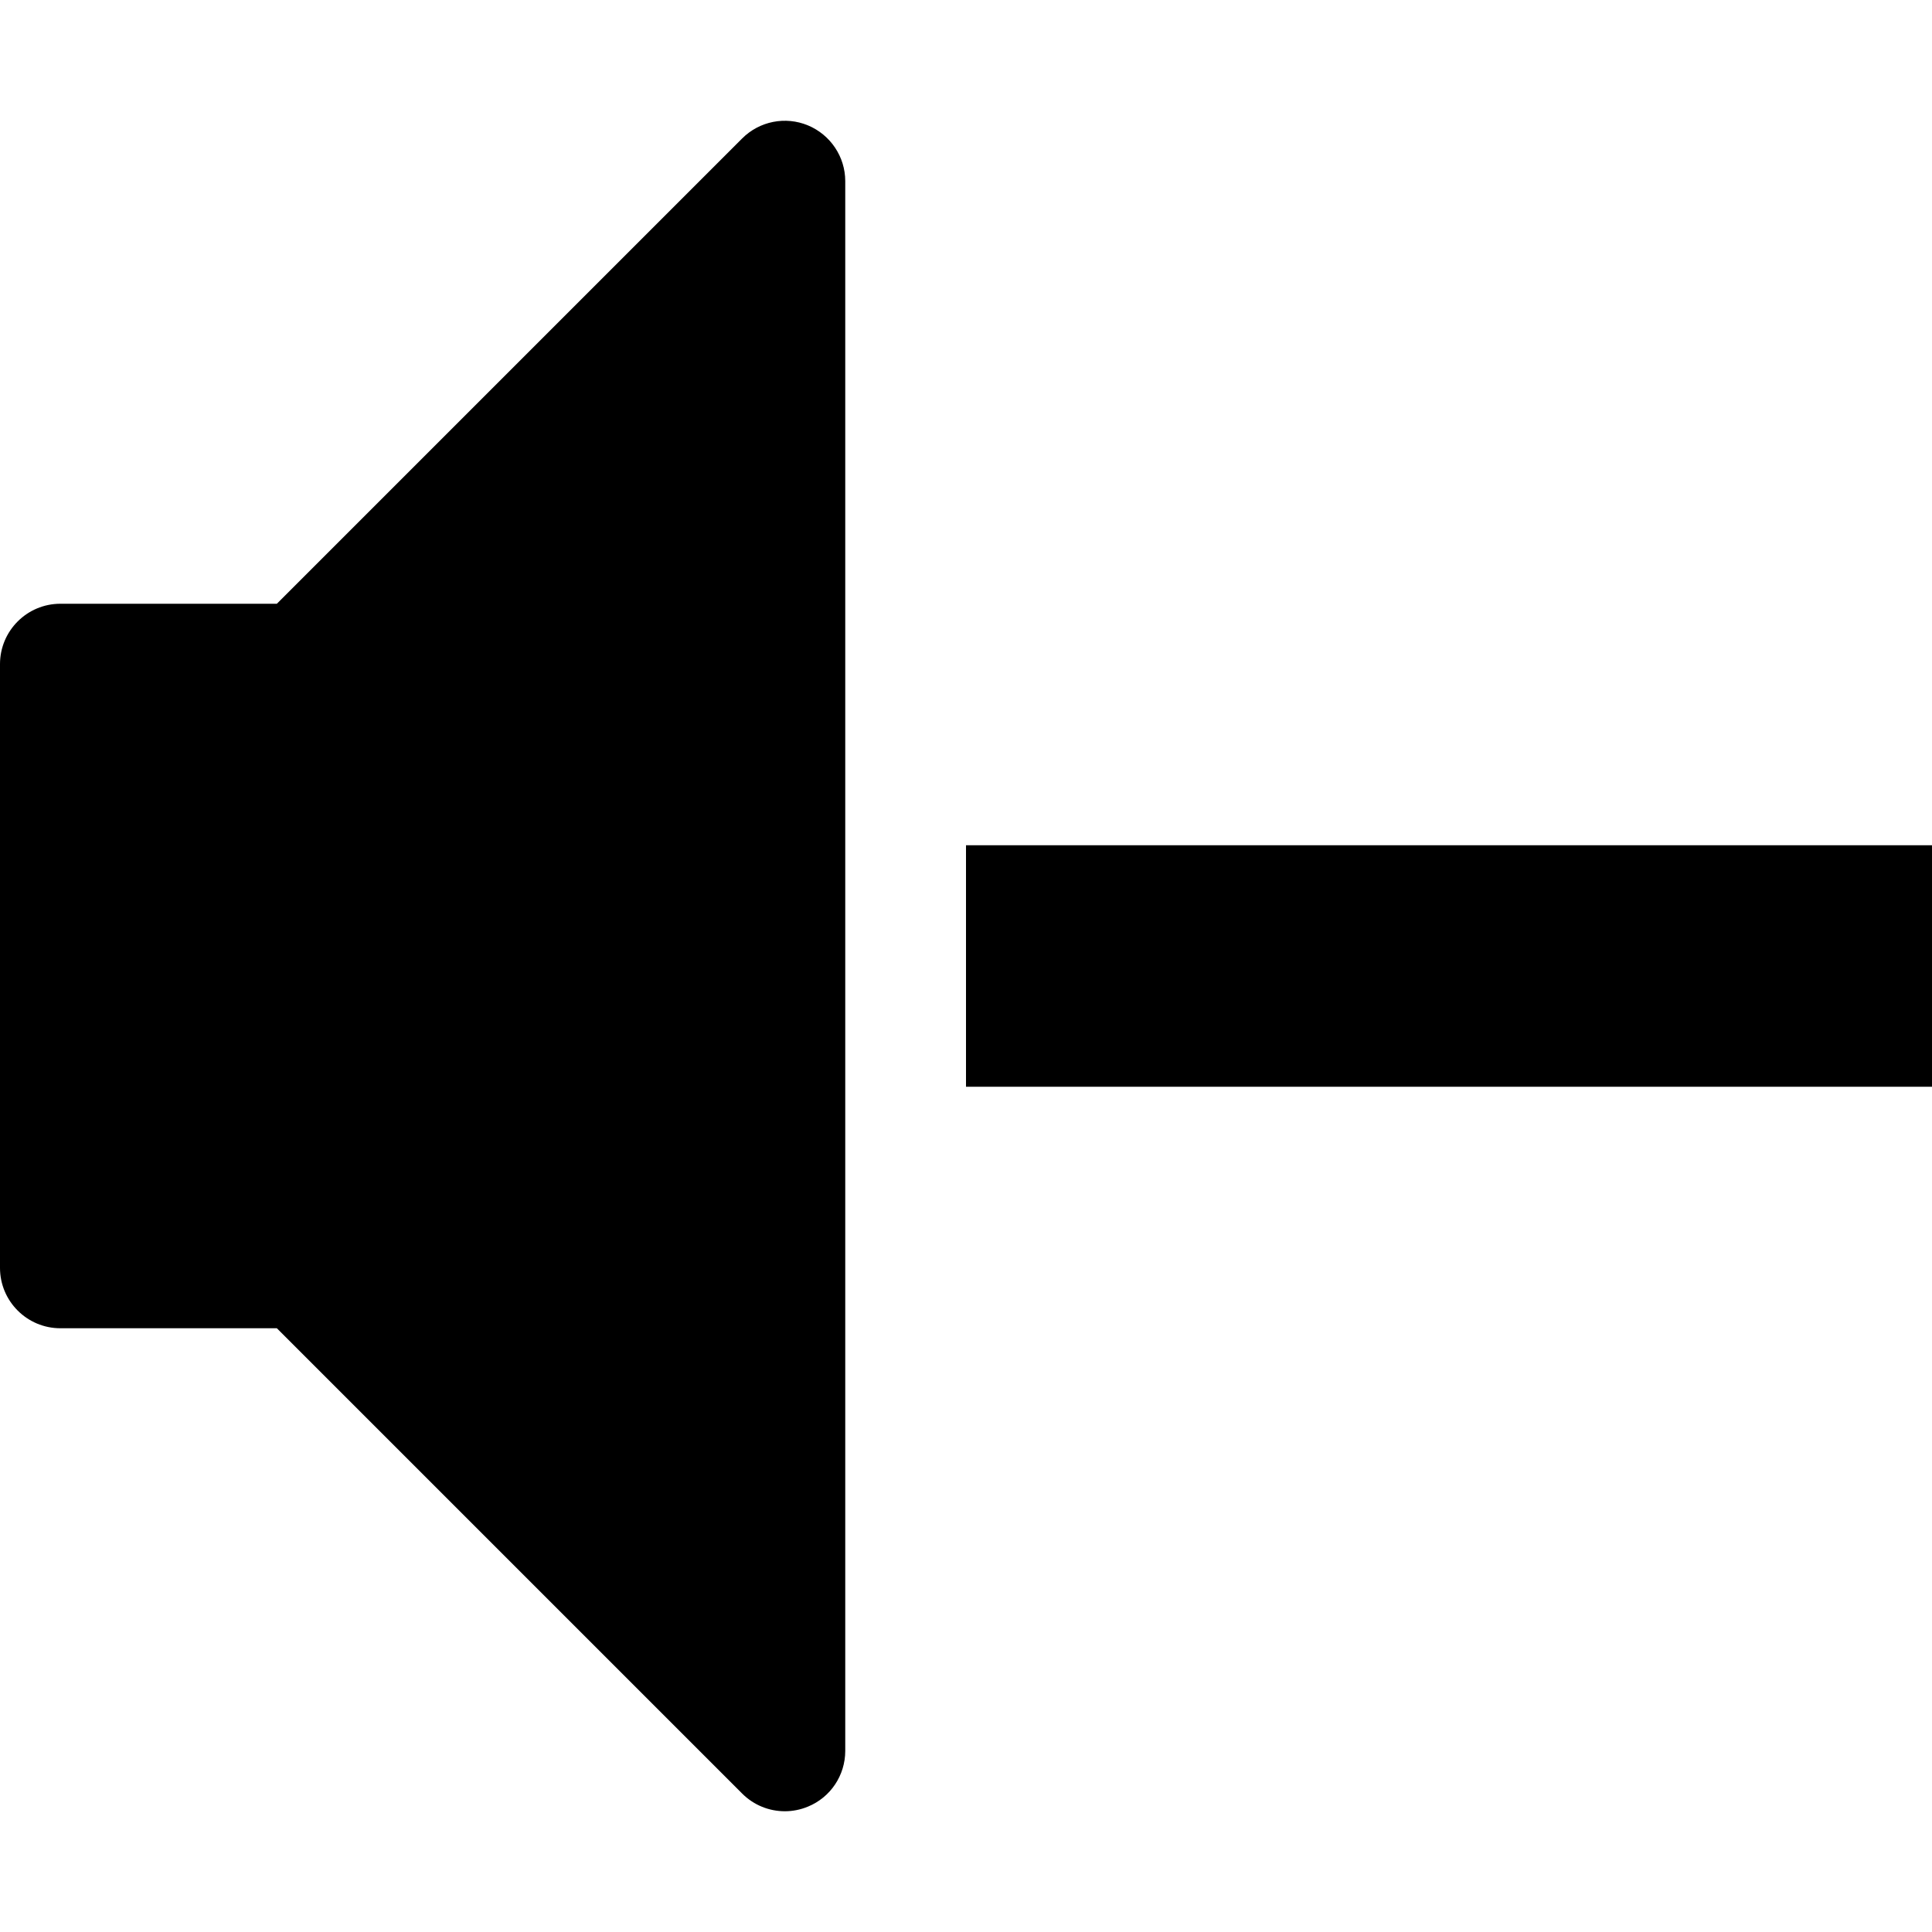 <!-- Generated by IcoMoon.io -->
<svg version="1.1" xmlns="http://www.w3.org/2000/svg" width="20" height="20" viewBox="0 0 20 20">
<title>volume-decrease</title>
<path d="M10 8.75h10v2.5h-10v-2.5z"></path>
<path d="M8.125 18.75c-0.163 0-0.322-0.063-0.442-0.183l-4.817-4.817h-2.241c-0.345 0-0.625-0.28-0.625-0.625v-6.25c0-0.345 0.28-0.625 0.625-0.625h2.241l4.817-4.817c0.179-0.179 0.448-0.232 0.681-0.135s0.386 0.325 0.386 0.577v16.25c0 0.253-0.152 0.481-0.386 0.577-0.077 0.032-0.159 0.048-0.239 0.048z"></path>
</svg>
